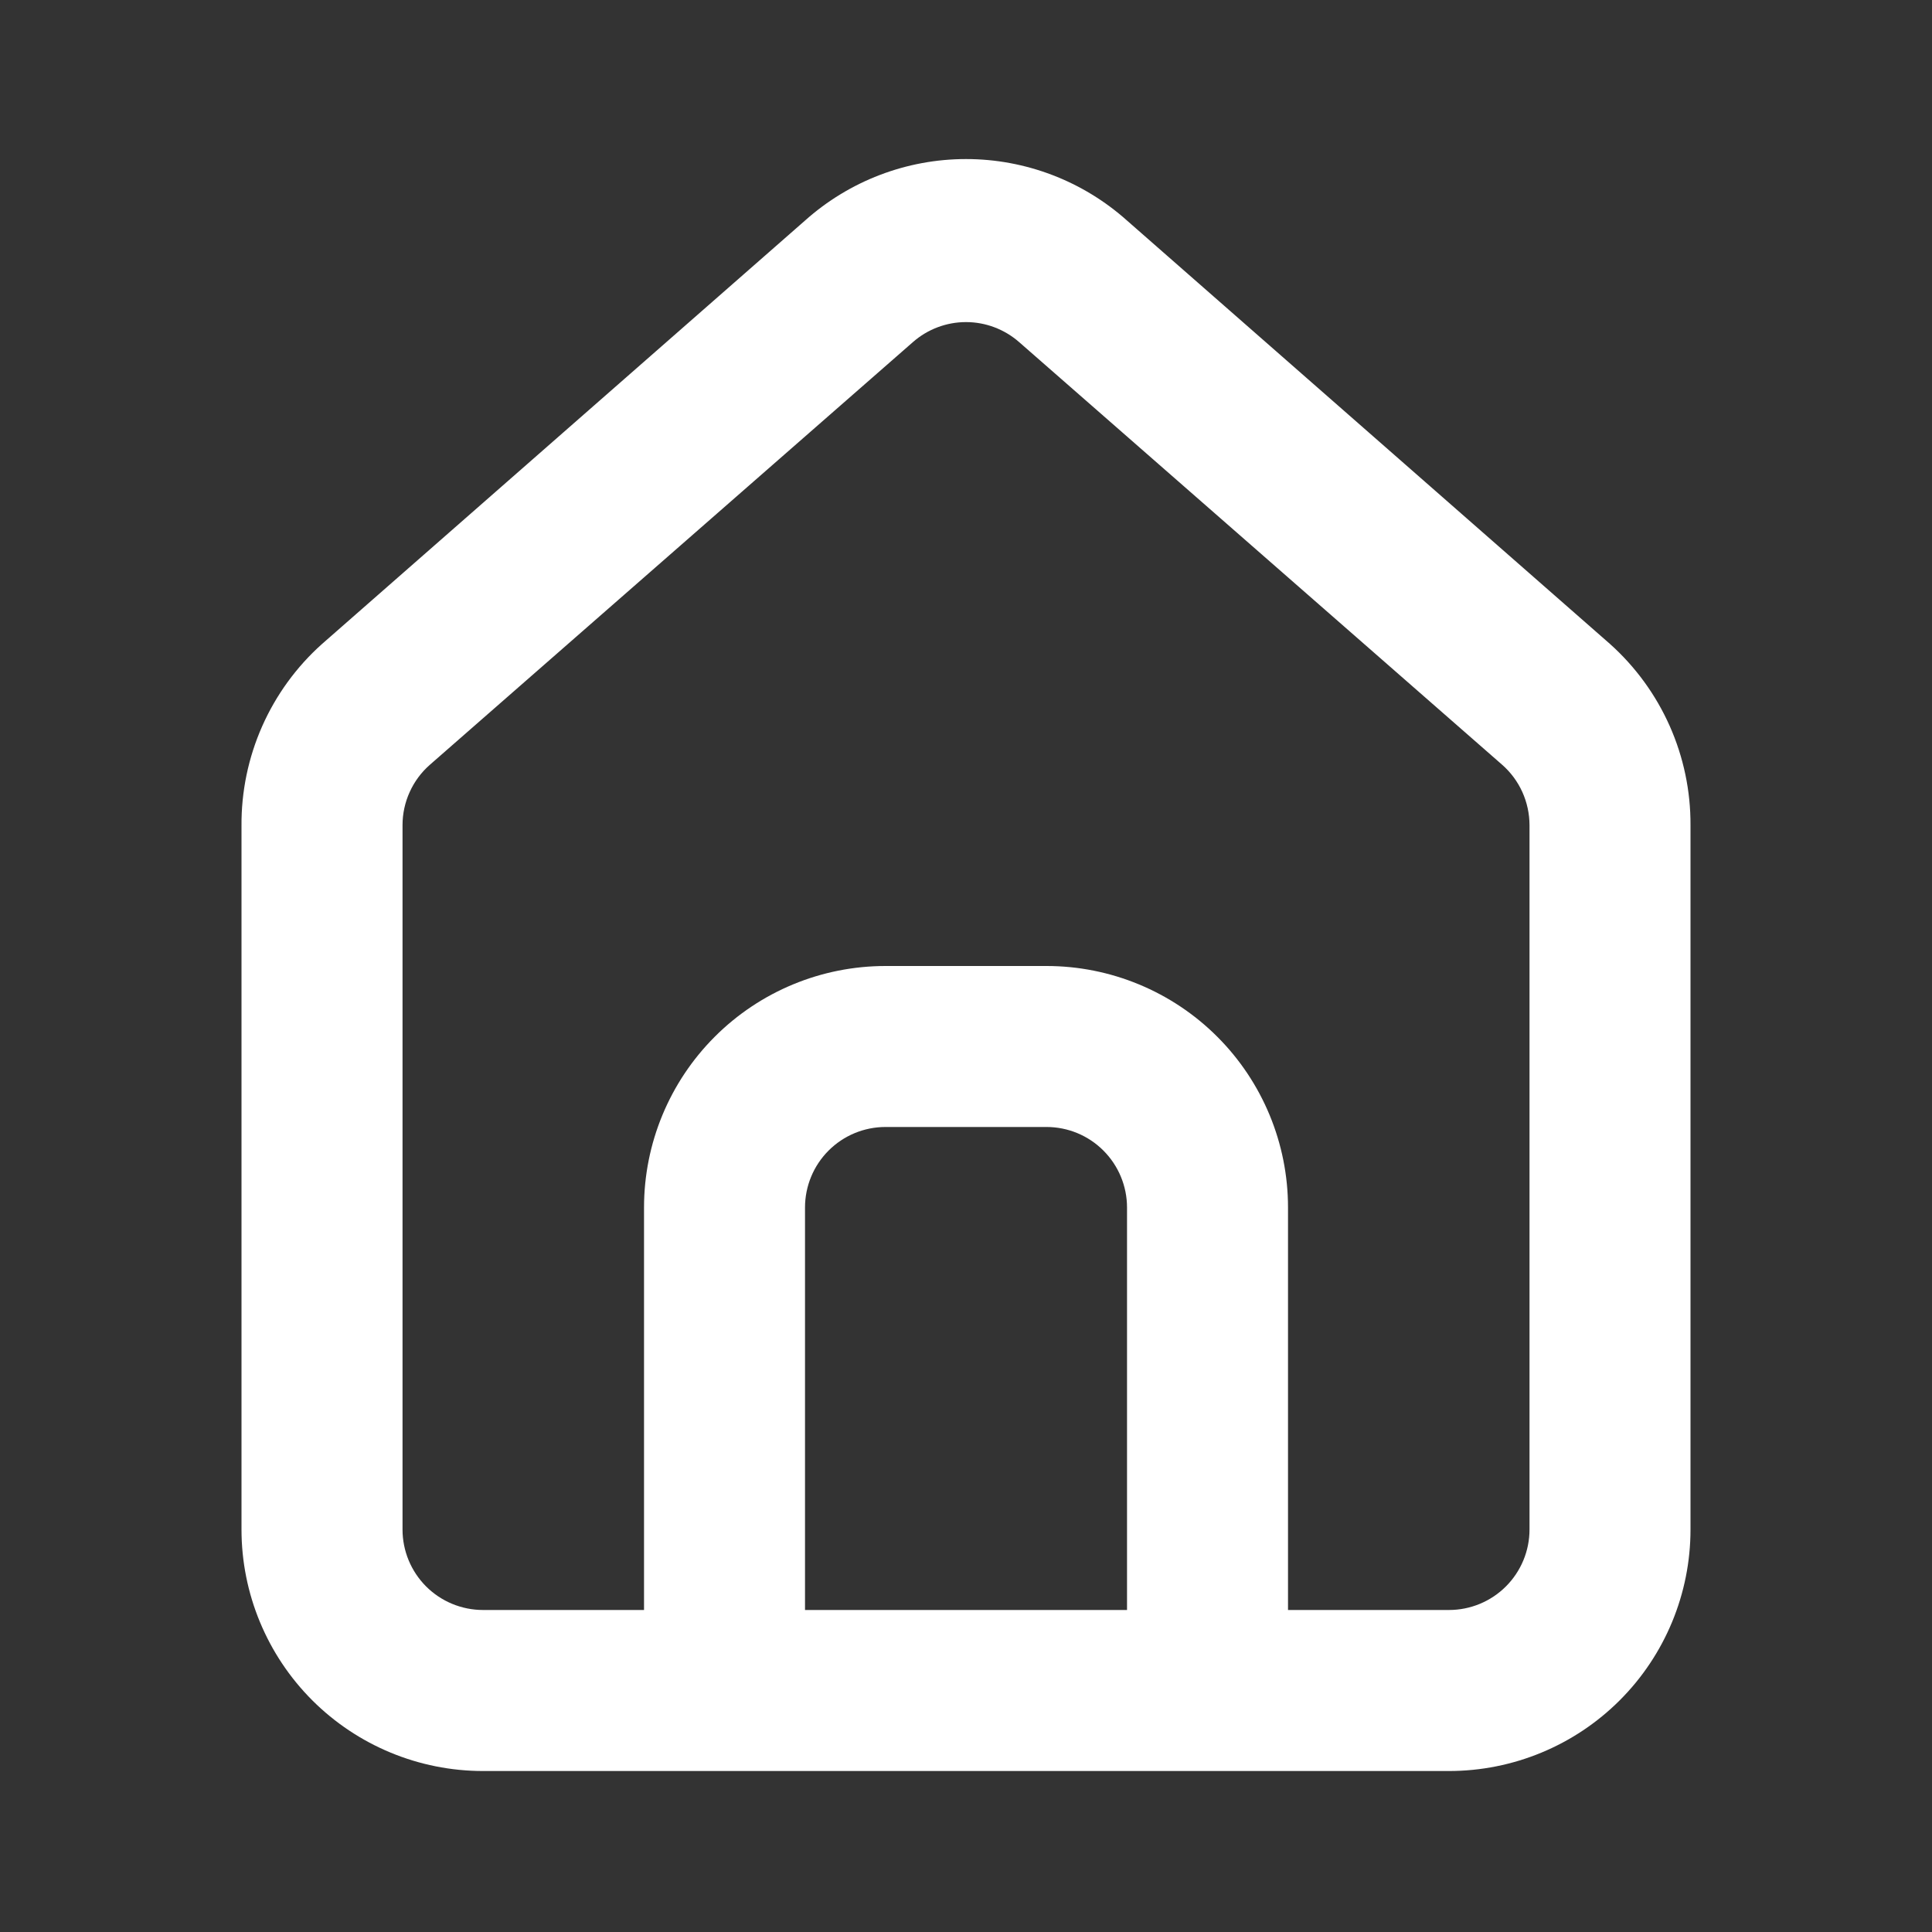 <svg width="49" height="49" viewBox="0 0 49 49" fill="none" xmlns="http://www.w3.org/2000/svg">
<rect x="0" y="0" width="49" height="49" fill="#333333" stroke="none"/>
<path d="M40.834 16.333L28.584 5.594C27.461 4.59 26.007 4.034 24.5 4.034C22.994 4.034 21.54 4.59 20.417 5.594L8.167 16.333C7.518 16.913 7.001 17.625 6.649 18.42C6.297 19.216 6.118 20.078 6.125 20.948V38.792C6.125 40.416 6.771 41.974 7.919 43.123C9.068 44.271 10.626 44.917 12.25 44.917H36.75C38.375 44.917 39.933 44.271 41.081 43.123C42.23 41.974 42.875 40.416 42.875 38.792V20.927C42.879 20.061 42.699 19.203 42.347 18.411C41.995 17.619 41.479 16.911 40.834 16.333ZM28.584 40.833H20.417V30.625C20.417 30.084 20.632 29.564 21.015 29.181C21.398 28.798 21.917 28.583 22.459 28.583H26.542C27.083 28.583 27.603 28.798 27.985 29.181C28.368 29.564 28.584 30.084 28.584 30.625V40.833ZM38.792 38.792C38.792 39.333 38.577 39.852 38.194 40.235C37.811 40.618 37.292 40.833 36.75 40.833H32.667V30.625C32.667 29.001 32.022 27.443 30.873 26.294C29.724 25.145 28.166 24.5 26.542 24.5H22.459C20.834 24.5 19.276 25.145 18.128 26.294C16.979 27.443 16.334 29.001 16.334 30.625V40.833H12.25C11.709 40.833 11.189 40.618 10.806 40.235C10.424 39.852 10.209 39.333 10.209 38.792V20.927C10.209 20.637 10.271 20.351 10.391 20.087C10.51 19.823 10.685 19.587 10.903 19.396L23.153 8.677C23.525 8.35 24.004 8.169 24.5 8.169C24.996 8.169 25.475 8.35 25.848 8.677L38.098 19.396C38.316 19.587 38.49 19.823 38.61 20.087C38.729 20.351 38.791 20.637 38.792 20.927V38.792Z" fill="white"/>
</svg>
